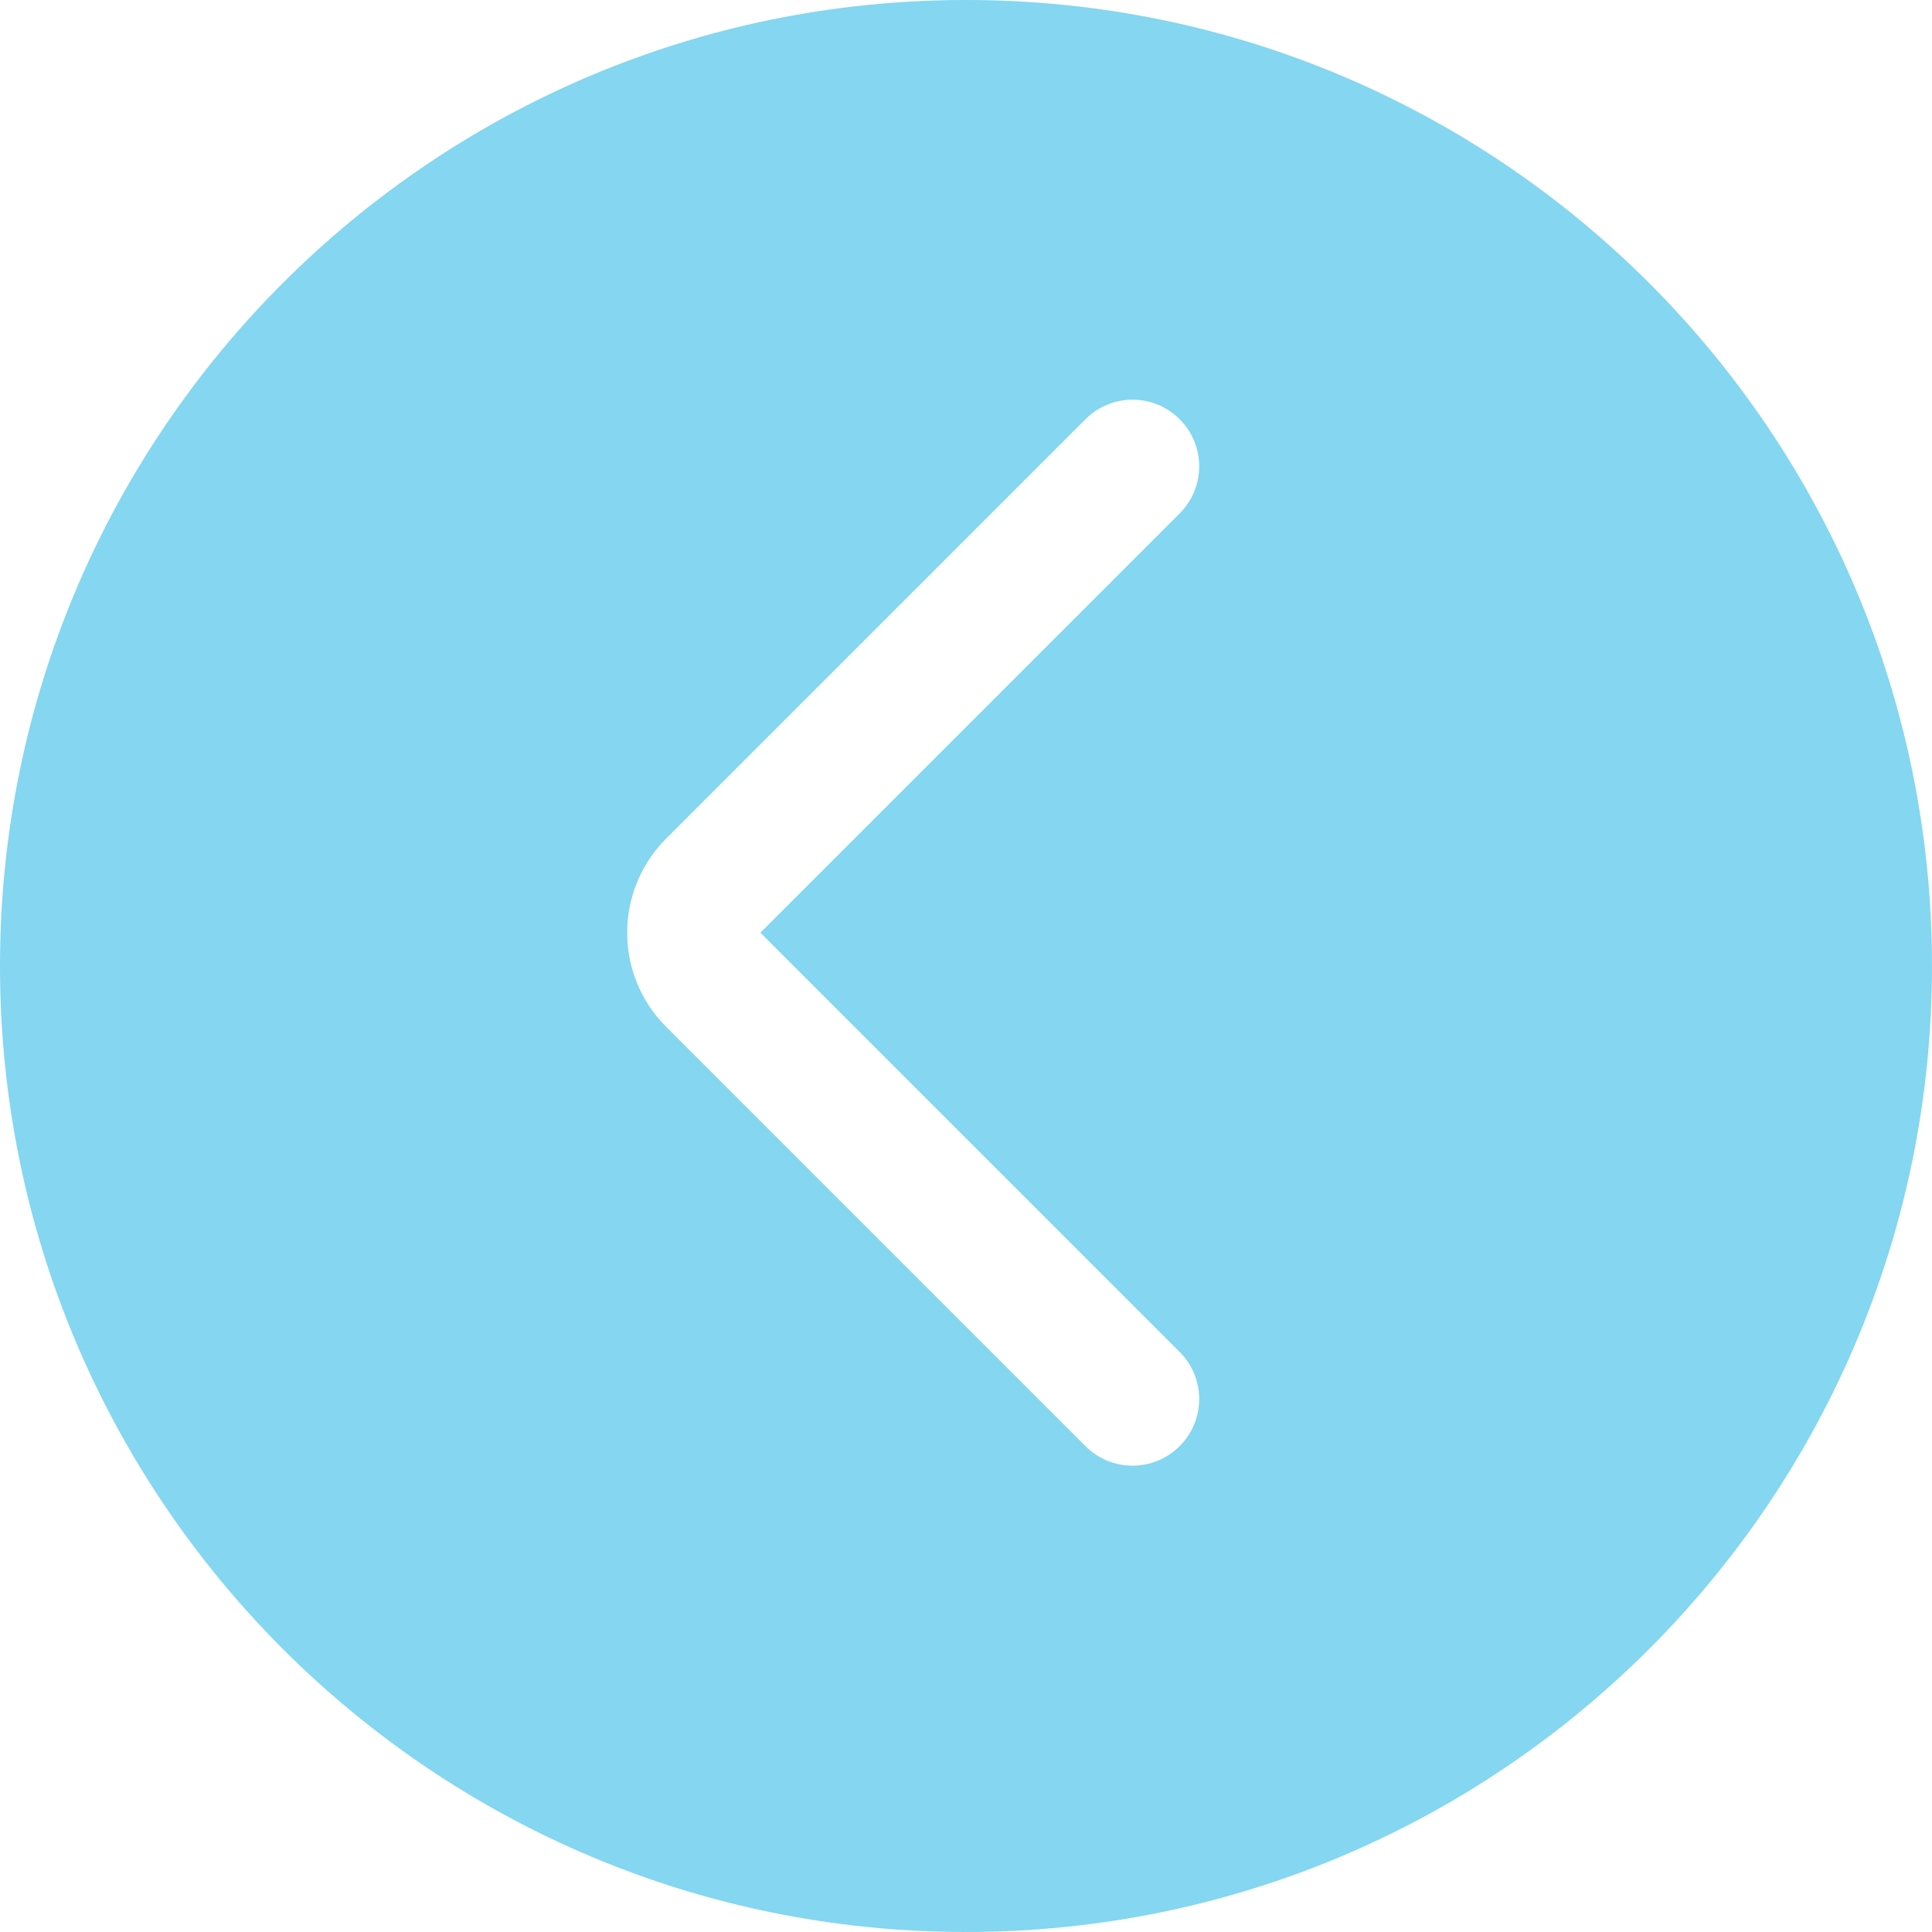 <svg width="29" height="29" viewBox="0 0 29 29" fill="none" xmlns="http://www.w3.org/2000/svg">
<path fill-rule="evenodd" clip-rule="evenodd" d="M14.5 29C22.508 29 29 22.508 29 14.5C29 6.492 22.508 0 14.5 0C6.492 0 0 6.492 0 14.5C0 22.508 6.492 29 14.5 29ZM17.707 7.707C18.098 7.317 18.098 6.683 17.707 6.293C17.317 5.902 16.683 5.902 16.293 6.293L10 12.586C9.219 13.367 9.219 14.633 10 15.414L16.293 21.707C16.683 22.098 17.317 22.098 17.707 21.707C18.098 21.317 18.098 20.683 17.707 20.293L11.414 14L17.707 7.707Z" fill="#0AAEE4" fill-opacity="0.5"/>
</svg>
